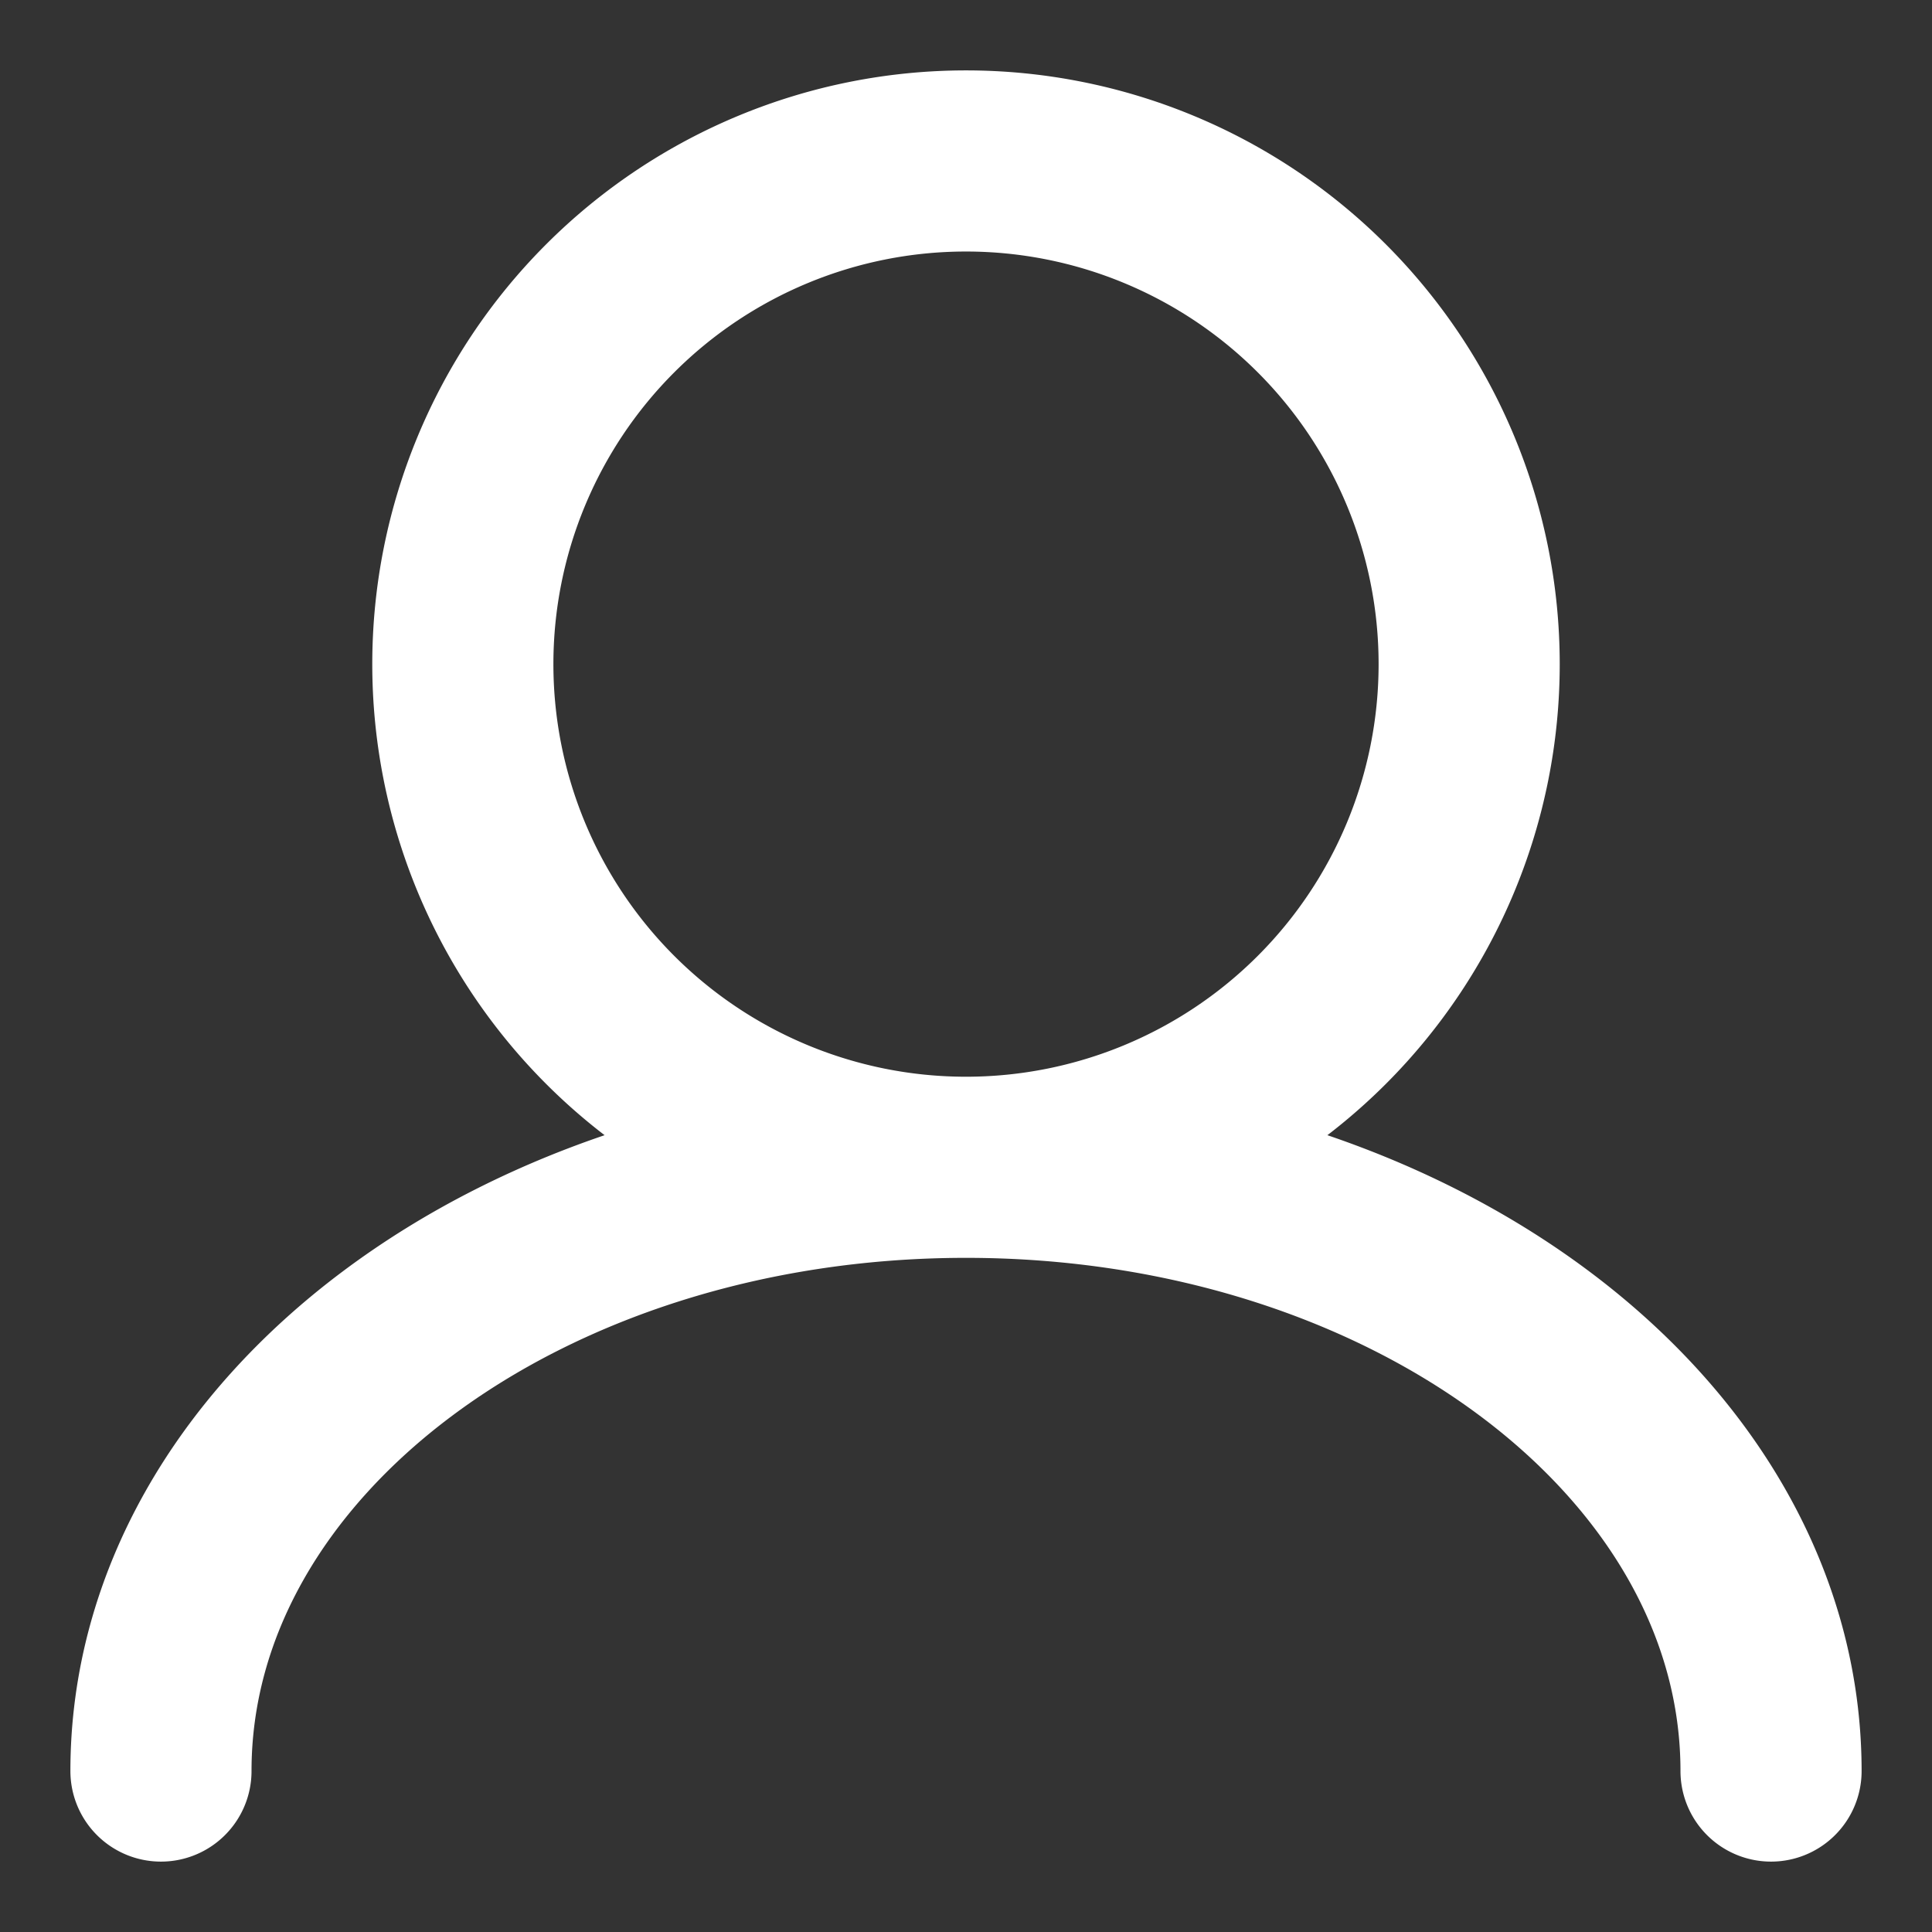 <svg width="16" height="16" fill="none" xmlns="http://www.w3.org/2000/svg"><rect width="100%" height="100%" fill="#333333" stroke="none"/><path d="M8 9.667a4.167 4.167 0 1 0 0-8.334 4.167 4.167 0 0 0 0 8.334Zm0 0c-3.682 0-6.667 2.238-6.667 5m6.667-5c3.682 0 6.667 2.238 6.667 5" stroke="#fff" stroke-width="1.5" stroke-linecap="round"/></svg>